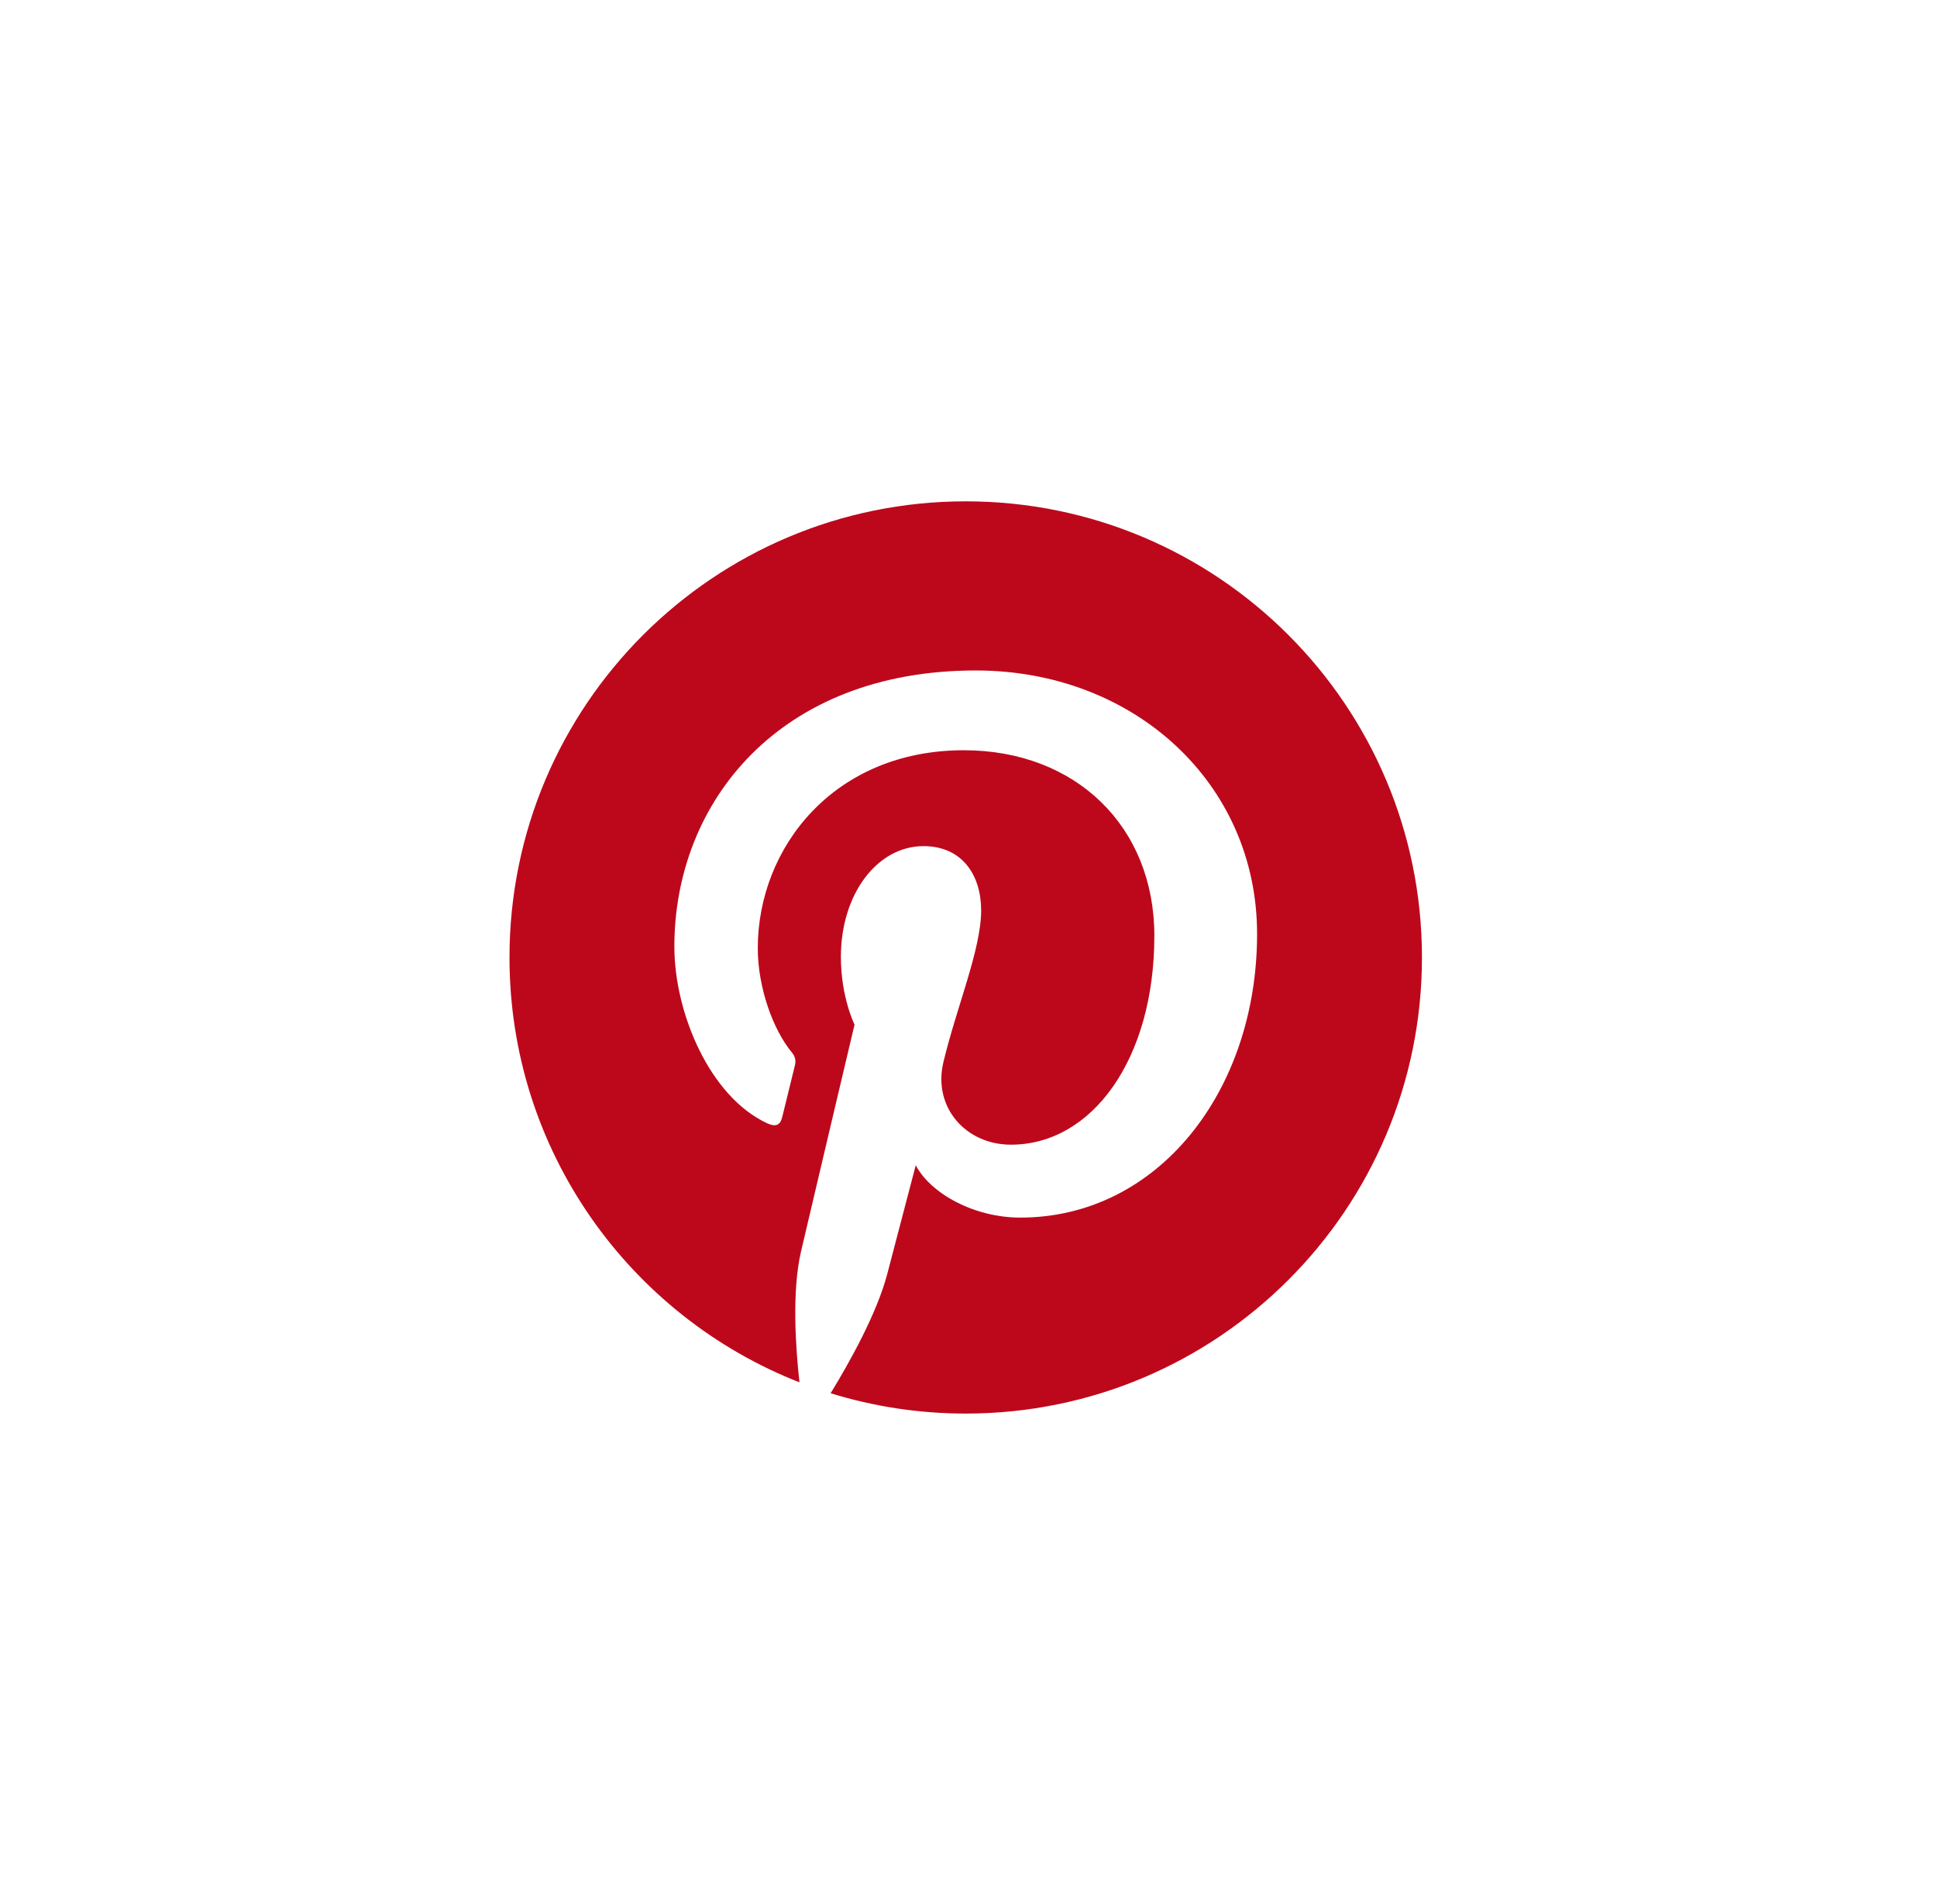 <svg width="60" height="59" viewBox="0 0 60 59" fill="none" xmlns="http://www.w3.org/2000/svg">
<g filter="url(#filter0_d)">
<path d="M24.914 10.533C17.109 10.533 10.782 16.86 10.782 24.665C10.782 30.652 14.507 35.77 19.764 37.829C19.64 36.711 19.528 34.992 19.813 33.771C20.069 32.668 21.47 26.746 21.47 26.746C21.47 26.746 21.047 25.9 21.047 24.648C21.047 22.683 22.186 21.216 23.604 21.216C24.81 21.216 25.392 22.121 25.392 23.207C25.392 24.419 24.62 26.232 24.222 27.912C23.889 29.319 24.927 30.466 26.314 30.466C28.826 30.466 30.757 27.817 30.757 23.994C30.757 20.611 28.326 18.245 24.854 18.245C20.833 18.245 18.473 21.261 18.473 24.378C18.473 25.593 18.941 26.895 19.524 27.603C19.64 27.743 19.657 27.866 19.623 28.008C19.515 28.455 19.277 29.415 19.23 29.611C19.168 29.87 19.025 29.924 18.757 29.8C16.992 28.978 15.889 26.398 15.889 24.325C15.889 19.867 19.128 15.773 25.226 15.773C30.129 15.773 33.939 19.267 33.939 23.935C33.939 28.806 30.868 32.725 26.605 32.725C25.173 32.725 23.827 31.981 23.366 31.103C23.366 31.103 22.658 33.801 22.486 34.462C22.167 35.69 21.305 37.228 20.729 38.167C22.052 38.576 23.457 38.797 24.914 38.797C32.719 38.797 39.046 32.47 39.046 24.665C39.046 16.86 32.719 10.533 24.914 10.533Z" fill="#BD081C"/>
</g>
<defs>
<filter id="filter0_d" x="0.782" y="0.533" width="58.264" height="58.264" filterUnits="userSpaceOnUse" color-interpolation-filters="sRGB">
<feFlood flood-opacity="0" result="BackgroundImageFix"/>
<feColorMatrix in="SourceAlpha" type="matrix" values="0 0 0 0 0 0 0 0 0 0 0 0 0 0 0 0 0 0 127 0"/>
<feOffset dx="5" dy="5"/>
<feGaussianBlur stdDeviation="7.5"/>
<feColorMatrix type="matrix" values="0 0 0 0 0.741 0 0 0 0 0.031 0 0 0 0 0.11 0 0 0 0.5 0"/>
<feBlend mode="normal" in2="BackgroundImageFix" result="effect1_dropShadow"/>
<feBlend mode="normal" in="SourceGraphic" in2="effect1_dropShadow" result="shape"/>
</filter>
</defs>
</svg>
